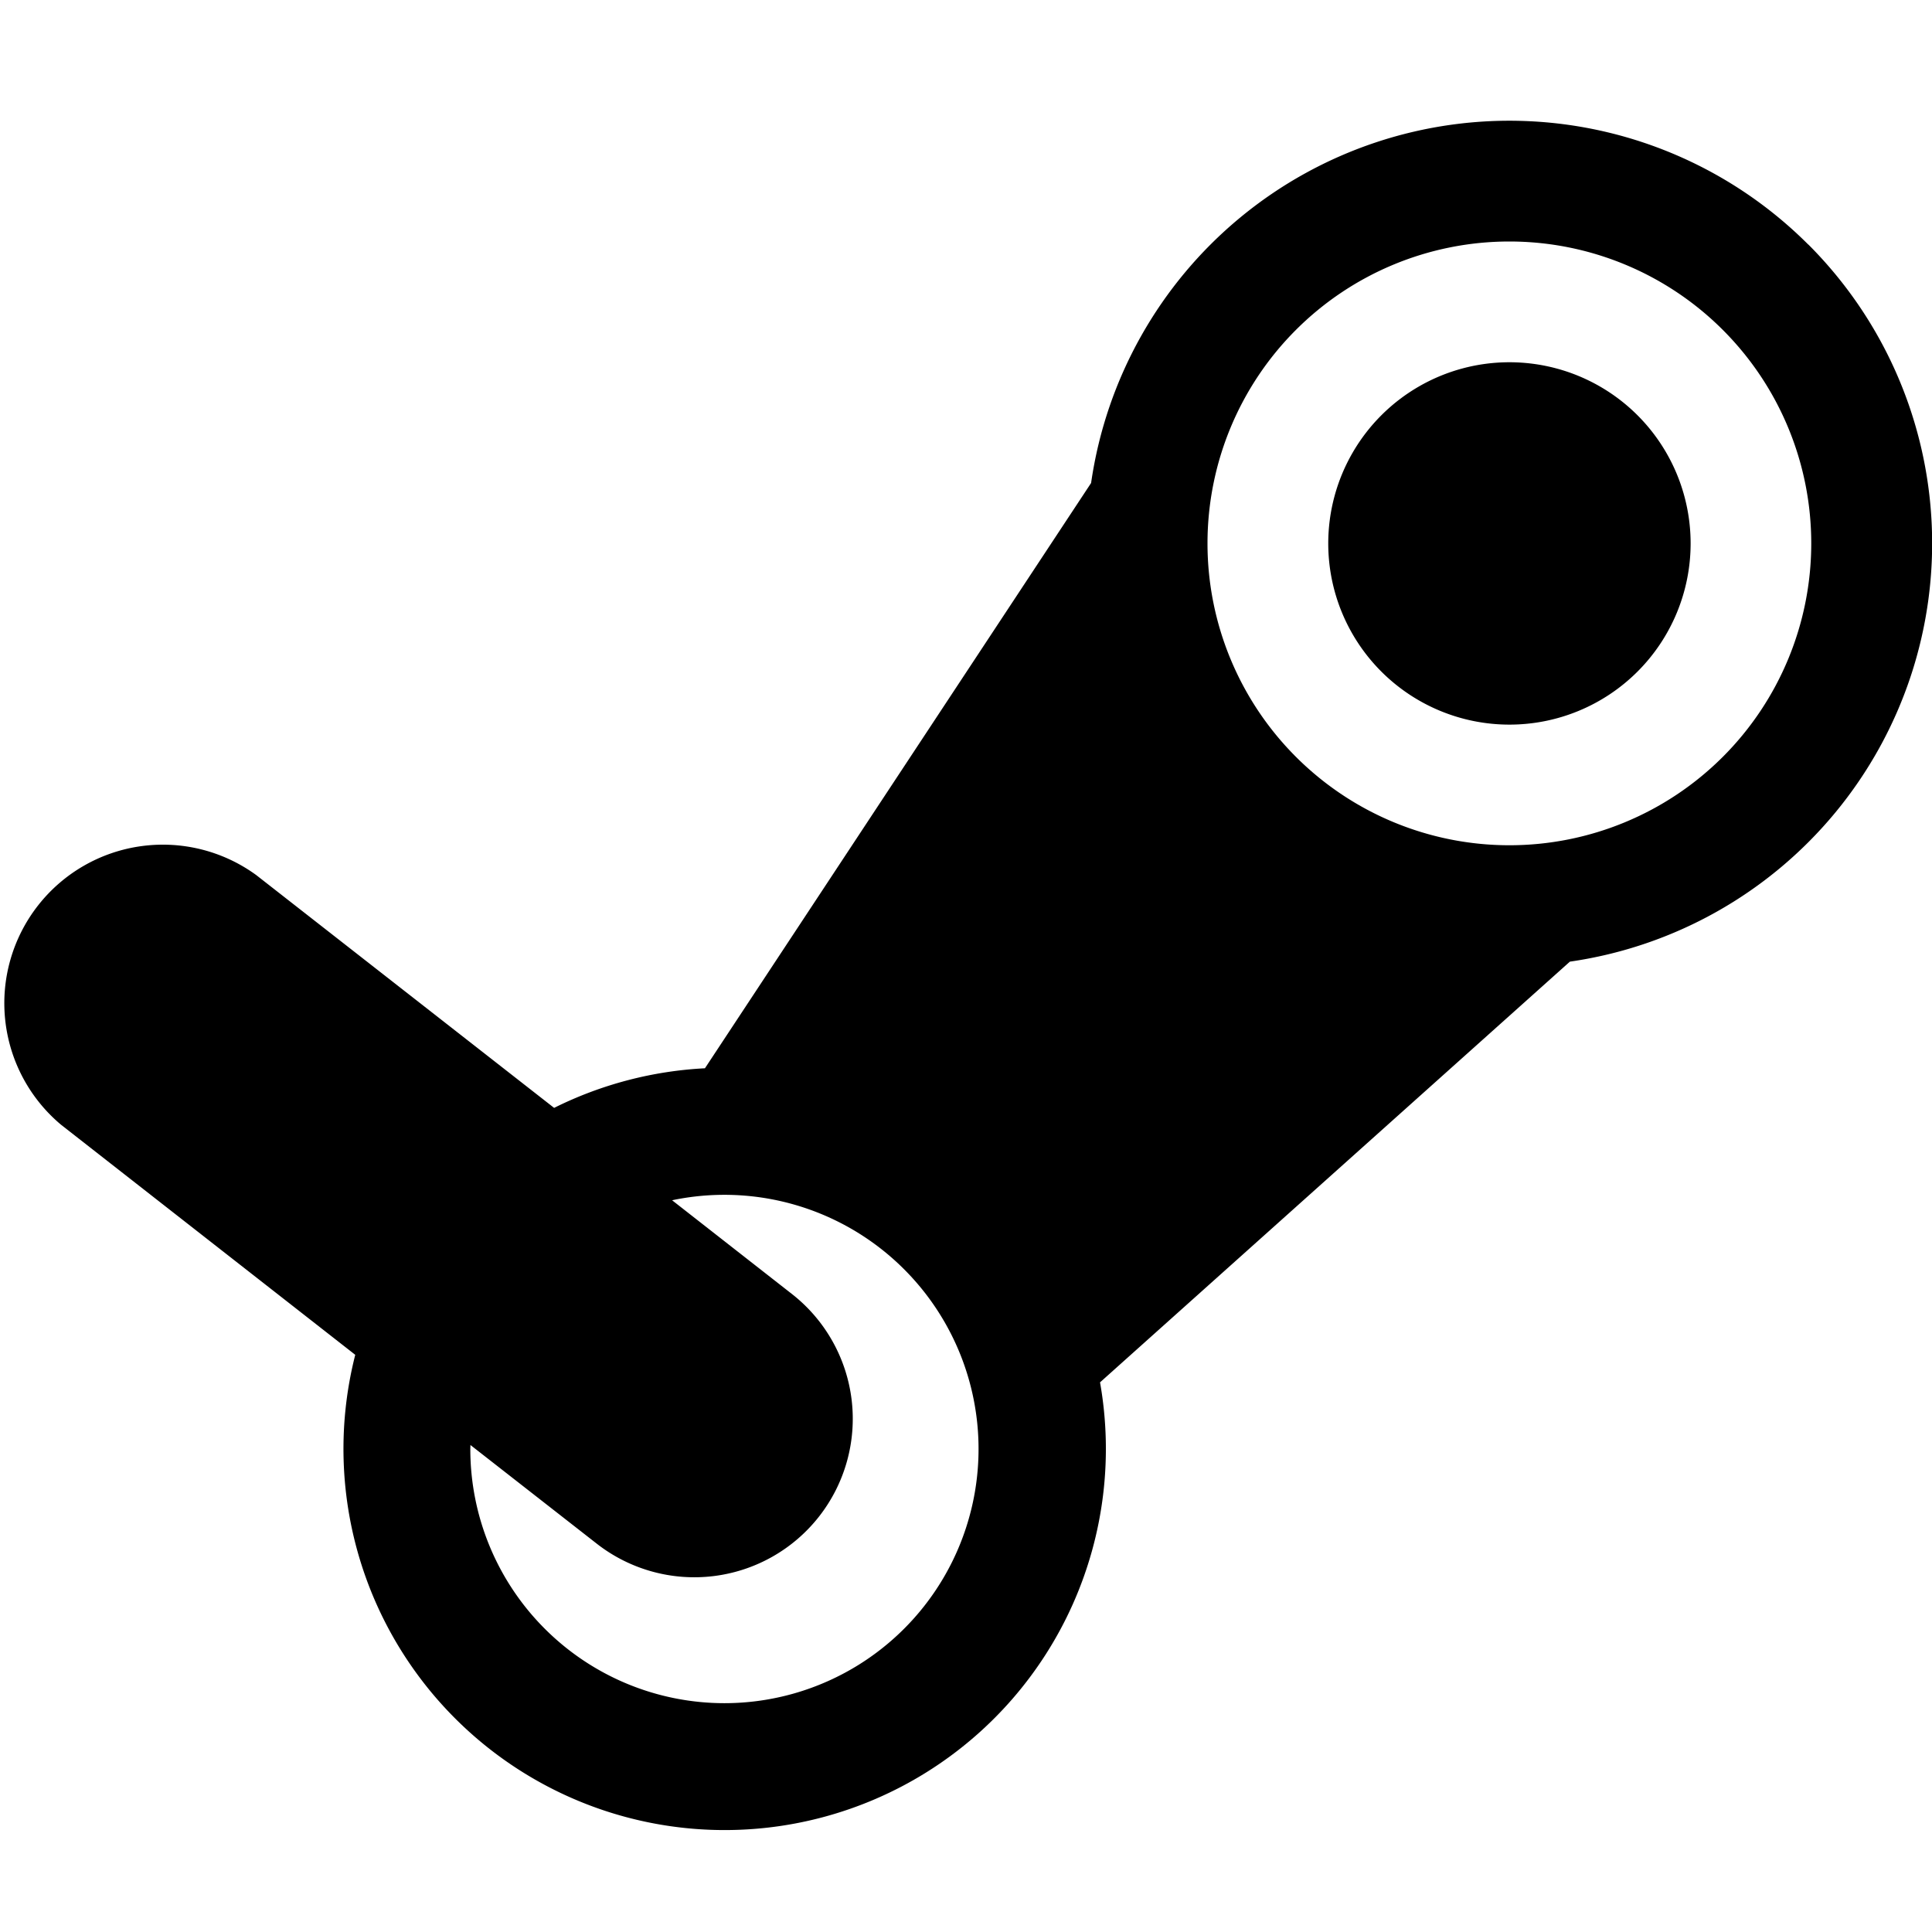 <svg xmlns="http://www.w3.org/2000/svg" xmlns:xlink="http://www.w3.org/1999/xlink" aria-hidden="true" role="img" class="iconify iconify--icomoon-free" width="1em" height="1em" preserveAspectRatio="xMidYMid meet" viewBox="0 0 16 16"><path fill="currentColor" d="M11 4.5a1.5 1.5 0 1 1 3.001.001A1.5 1.5 0 0 1 11 4.5zm3.975-2.475A3.5 3.5 0 0 0 9.036 4L5.838 8.847c-.43.022-.856.132-1.249.328L2.122 7.247A1.313 1.313 0 0 0 .506 9.315l2.436 1.905a3.157 3.157 0 1 0 6.168.228l3.891-3.484a3.5 3.5 0 0 0 1.975-5.939zM6 14.105A2.105 2.105 0 0 1 3.895 12l.001-.033l1.046.817a1.31 1.31 0 1 0 1.616-2.068l-.992-.776A2.105 2.105 0 1 1 6 14.105zM12.5 7a2.5 2.5 0 1 1 0-5a2.5 2.5 0 0 1 0 5z"></path></svg>